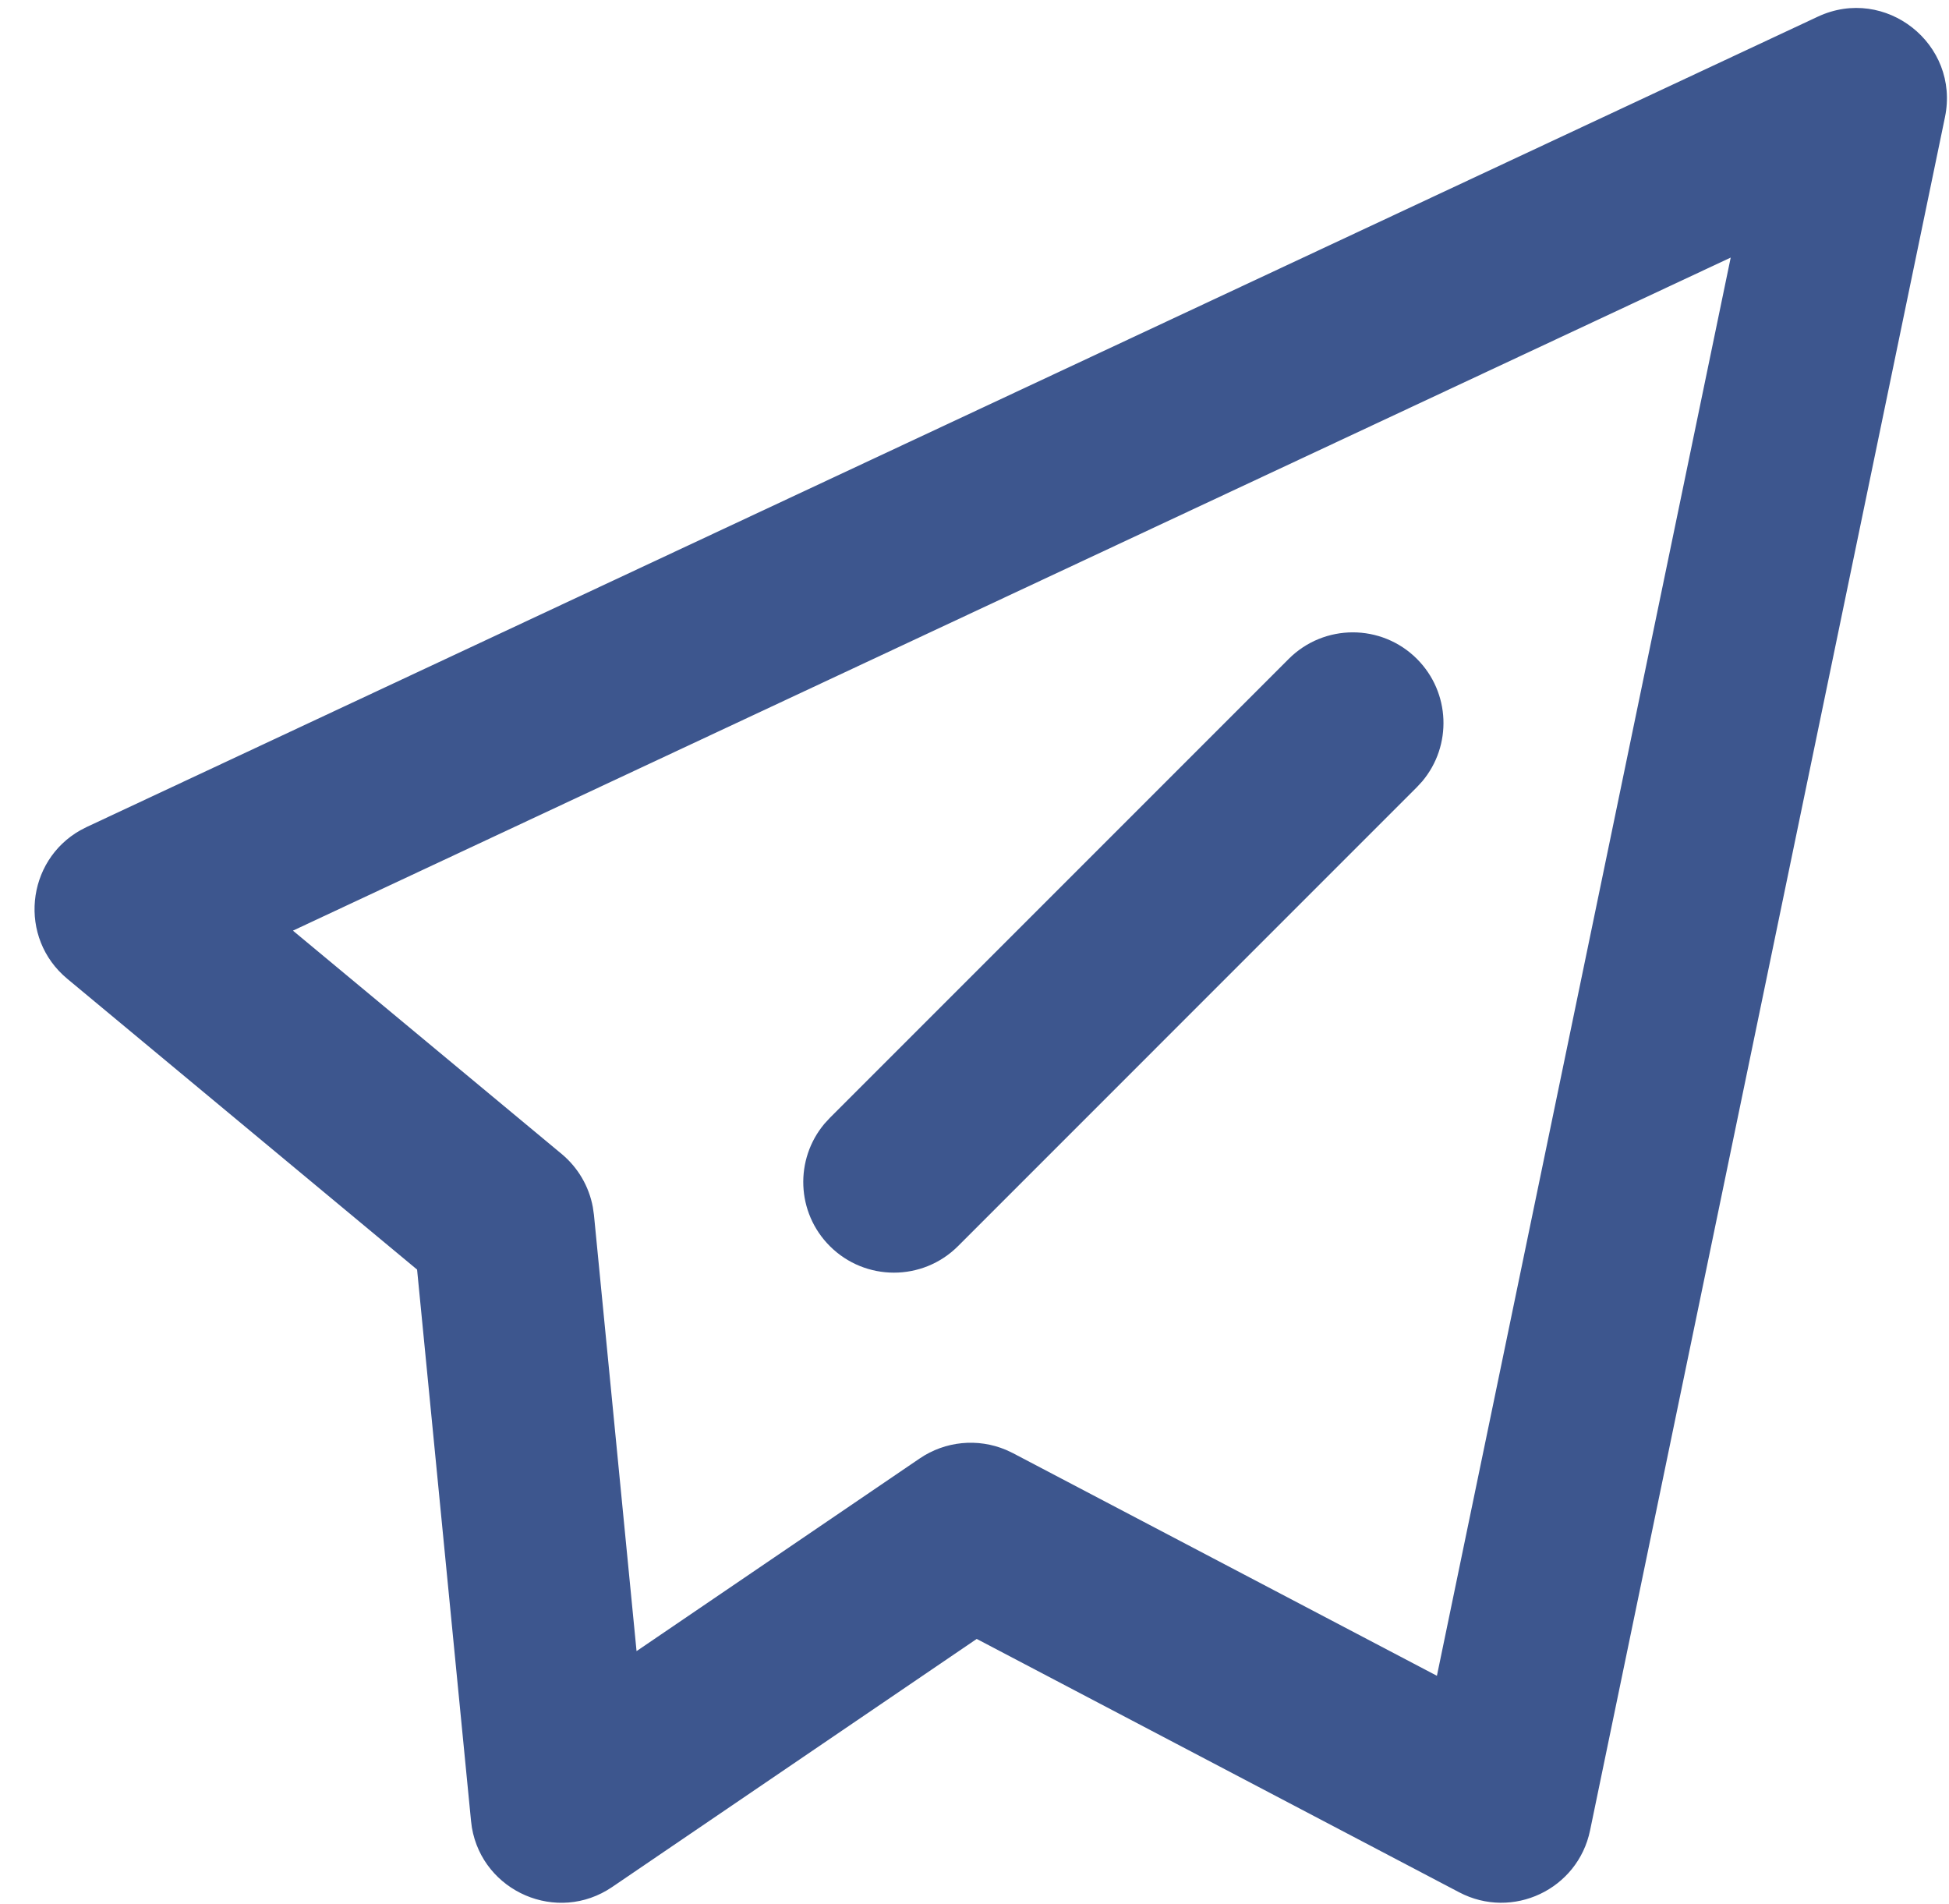 <?xml version="1.0" encoding="UTF-8"?>
<svg width="43px" height="42px" viewBox="0 0 43 42" version="1.1" xmlns="http://www.w3.org/2000/svg" xmlns:xlink="http://www.w3.org/1999/xlink">
    <g id="机务管理系统" stroke="none" stroke-width="1" fill="none" fill-rule="evenodd">
        <g id="画板" transform="translate(-251, -418)" fill="#3D568E" fill-rule="nonzero">
            <path d="M291.105,418.368 C292.596,417.67 294.245,418.973 293.911,420.585 L293.911,420.585 L286.081,458.379 C285.812,459.681 284.37,460.363 283.193,459.744 L283.193,459.744 L272.549,454.155 L264.507,459.627 C263.293,460.453 261.653,459.731 261.411,458.317 L261.411,458.317 L261.392,458.168 L260.202,446.007 L252.484,439.592 C251.397,438.689 251.572,436.991 252.776,436.314 L252.776,436.314 L252.914,436.243 Z M289.184,423.682 L257.463,438.53 L263.391,443.456 C263.751,443.755 263.994,444.17 264.079,444.627 L264.079,444.627 L264.104,444.8 L265.044,454.424 L271.292,450.173 C271.856,449.79 272.572,449.722 273.194,449.984 L273.194,449.984 L273.347,450.056 L282.702,454.968 L289.184,423.682 Z M282.261,432.535 C283.001,433.275 283.04,434.451 282.378,435.237 L282.261,435.364 L272.137,445.489 C271.356,446.27 270.089,446.27 269.308,445.489 C268.568,444.75 268.529,443.574 269.191,442.788 L269.308,442.661 L279.432,432.536 C280.213,431.755 281.479,431.754 282.261,432.535 Z" id="推送"></path>
        </g>
    </g>
</svg>
